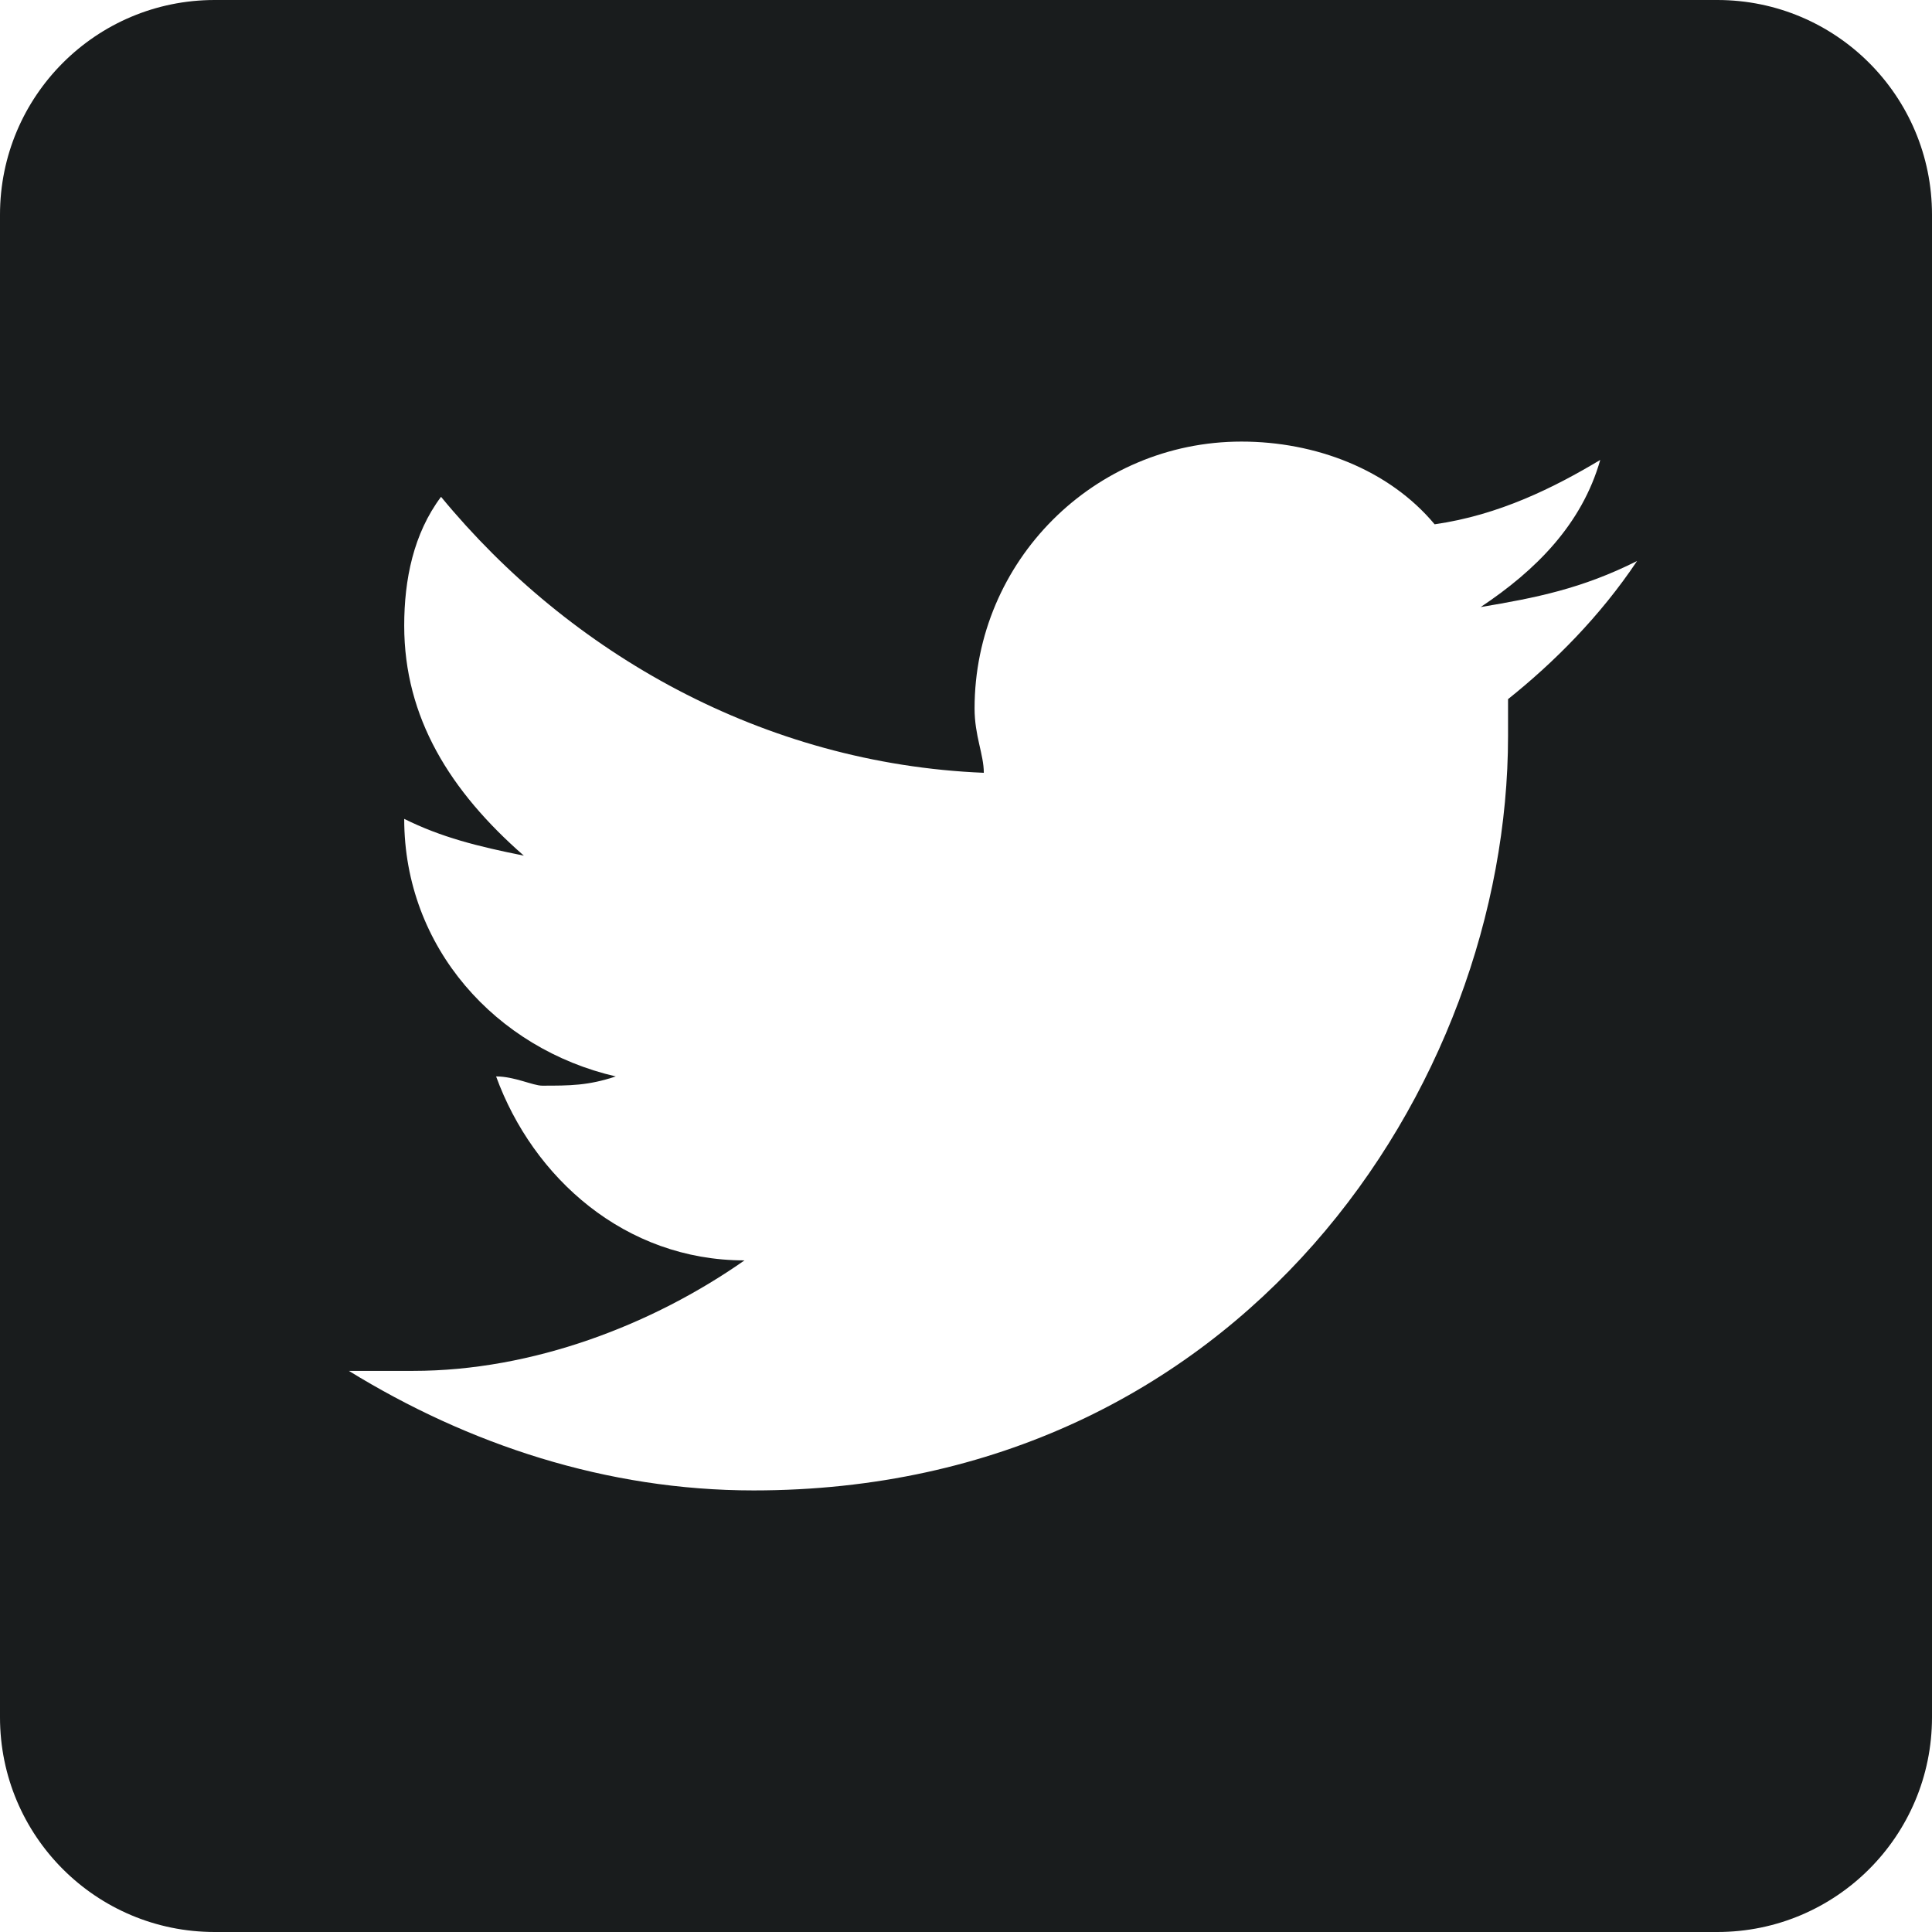 <svg width="32" height="32" viewBox="0 0 32 32" fill="none" xmlns="http://www.w3.org/2000/svg">
<path d="M28.444 0H3.556C1.591 0 0 1.591 0 3.556V28.444C0 30.409 1.591 32 3.556 32H28.444C30.409 32 32 30.409 32 28.444V3.556C32 1.591 30.409 0 28.444 0ZM24.978 11.58C24.978 11.733 24.978 11.884 24.978 12.19C24.978 17.98 20.558 24.686 12.482 24.686C10.044 24.686 7.758 23.924 5.778 22.706C6.082 22.706 6.54 22.706 6.844 22.706C8.825 22.706 10.807 21.943 12.331 20.876C10.35 20.876 8.827 19.506 8.217 17.829C8.521 17.829 8.827 17.982 8.98 17.982C9.436 17.982 9.742 17.982 10.199 17.829C8.219 17.372 6.695 15.696 6.695 13.563C7.305 13.867 7.915 14.02 8.676 14.172C7.456 13.106 6.695 11.886 6.695 10.363C6.695 9.6 6.848 8.839 7.305 8.229C9.438 10.82 12.638 12.649 16.295 12.8C16.295 12.496 16.142 12.19 16.142 11.733C16.142 9.296 18.123 7.314 20.562 7.314C21.781 7.314 22.999 7.771 23.762 8.684C24.828 8.532 25.742 8.075 26.505 7.618C26.201 8.684 25.438 9.447 24.524 10.055C25.438 9.902 26.201 9.751 27.115 9.292C26.501 10.21 25.74 10.971 24.978 11.58Z" fill="#191C1D"/>
</svg>
